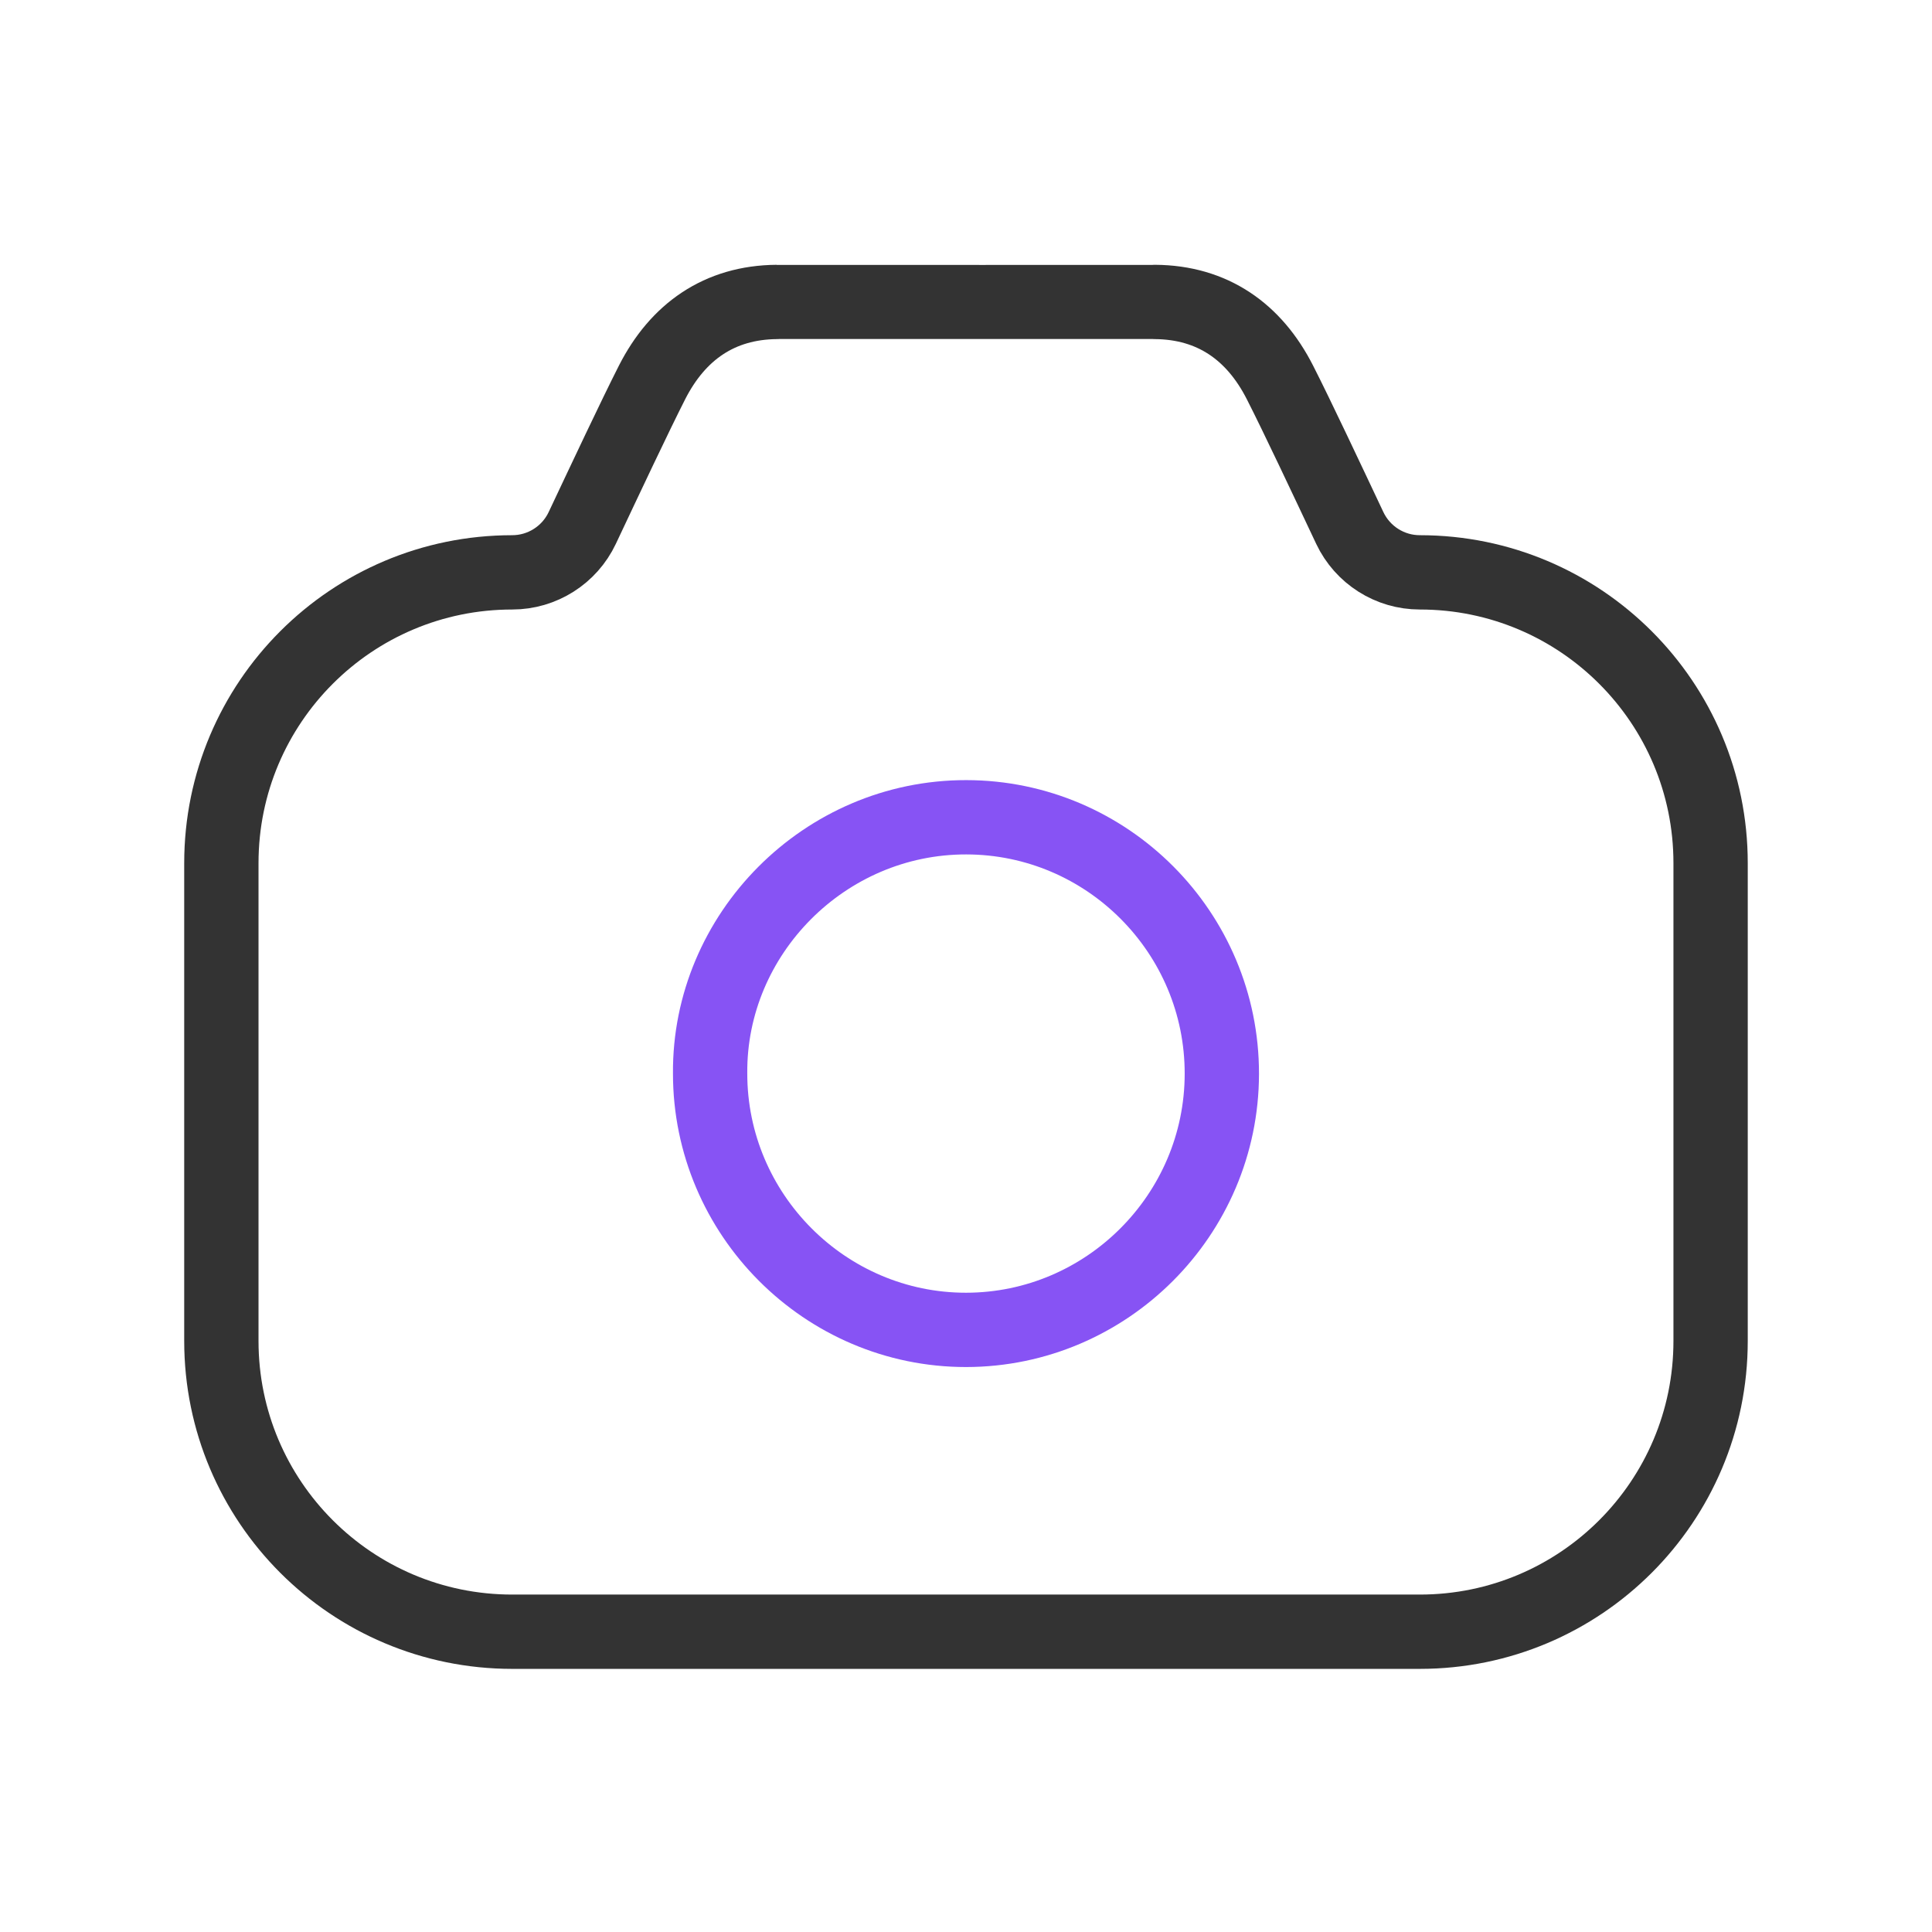 <svg width="52" height="52" viewBox="0 0 52 52" fill="none" xmlns="http://www.w3.org/2000/svg">
<path fill-rule="evenodd" clip-rule="evenodd" d="M38.215 15.405V15.405C37.407 15.405 36.675 14.939 36.33 14.211C35.708 12.893 34.917 11.21 34.45 10.293C33.758 8.931 32.638 8.138 31.087 8.127C31.061 8.125 20.938 8.125 20.912 8.127C19.361 8.138 18.243 8.931 17.55 10.293C17.084 11.21 16.293 12.893 15.671 14.211C15.327 14.939 14.592 15.405 13.786 15.405V15.405C9.461 15.405 5.958 18.908 5.958 23.231V36.092C5.958 40.412 9.461 43.918 13.786 43.918H38.215C42.538 43.918 46.041 40.412 46.041 36.092V23.231C46.041 18.908 42.538 15.405 38.215 15.405Z" stroke="#333333" stroke-width="2" stroke-linecap="round" stroke-linejoin="round"/>
<path fill-rule="evenodd" clip-rule="evenodd" d="M19.113 28.891C19.111 32.689 22.211 35.796 26.003 35.794C29.788 35.79 32.88 32.696 32.886 28.906C32.893 25.102 29.803 22.001 26.007 21.997C22.19 21.992 19.083 25.145 19.113 28.891Z" stroke="#8753F4" stroke-width="2" stroke-linecap="round" stroke-linejoin="round"/>
</svg>
